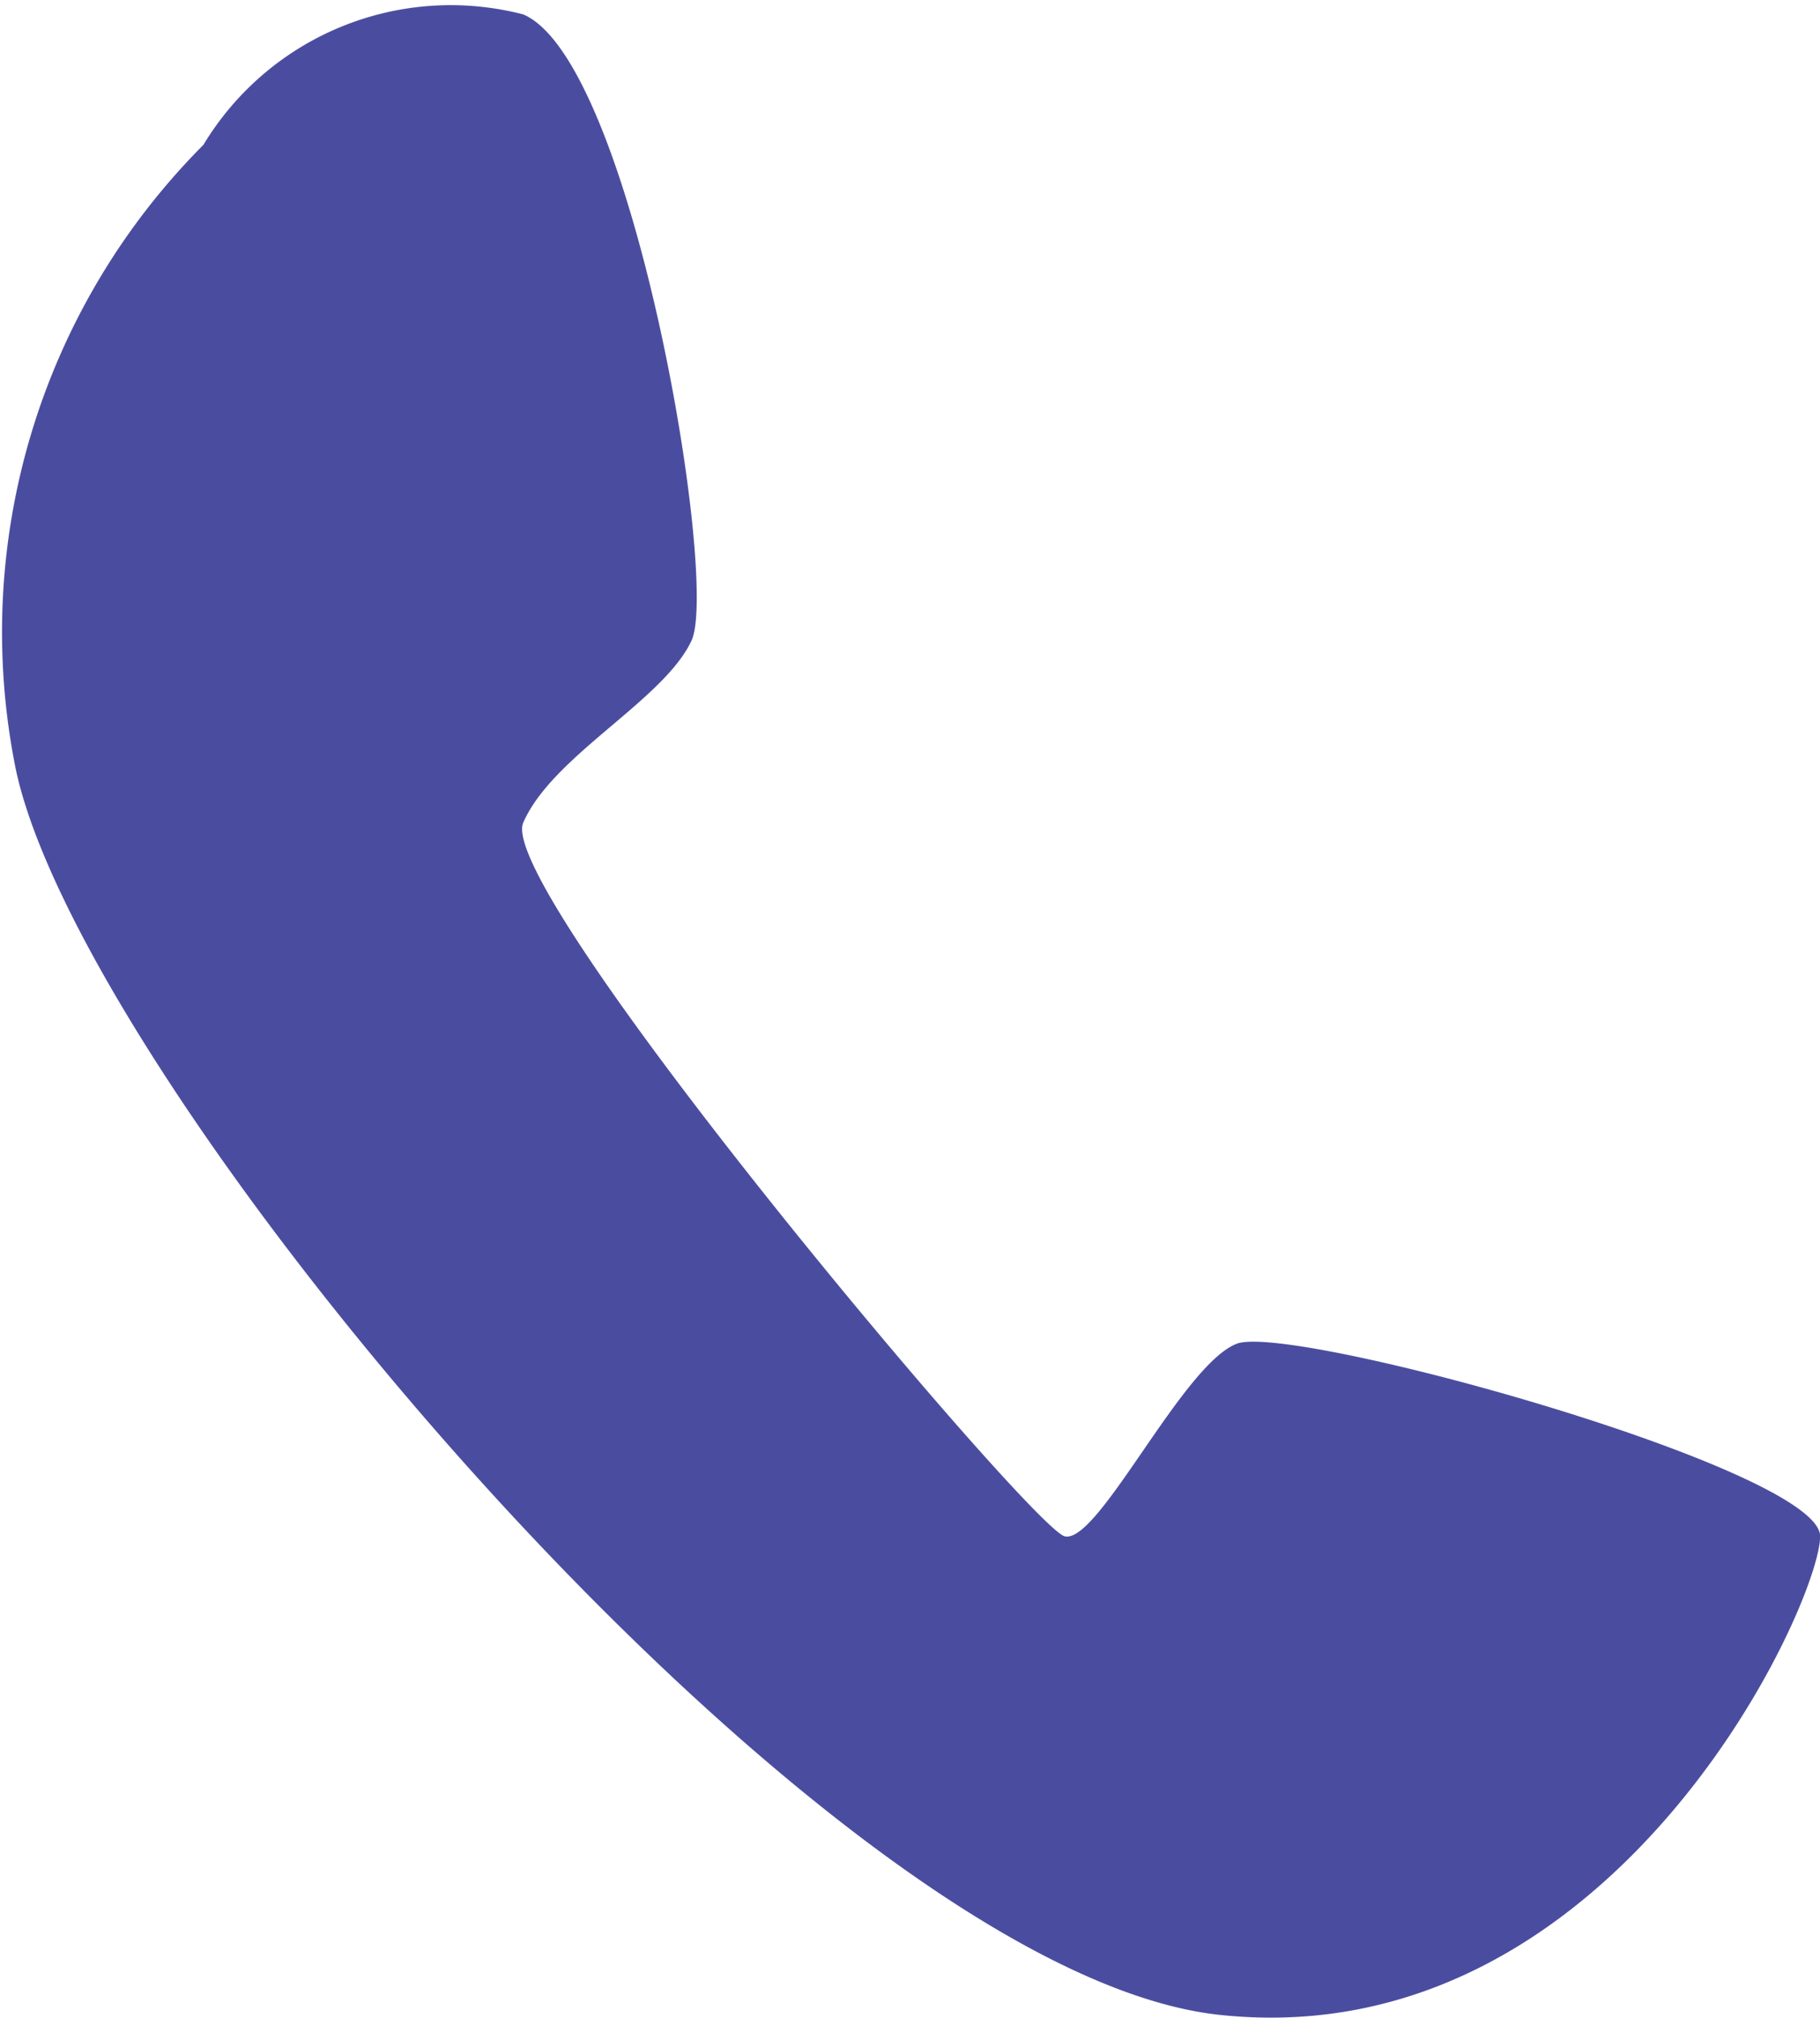 <svg xmlns="http://www.w3.org/2000/svg" width="12.633" height="14" viewBox="0 0 12.633 14">
    <path d="M1.412 1.005A4.789 4.789 0 0 0 .108 5.33c.466 2.243 5.622 8.36 8.36 8.651s4.166-2.855 4.166-3.321-3.672-1.482-4.05-1.336-.961 1.394-1.194 1.336-3.961-4.486-3.758-4.952.975-.848 1.168-1.263S4.39.423 3.632.1a2.005 2.005 0 0 0-2.22.905z" style="fill:#4a4d9f"/>
</svg>
